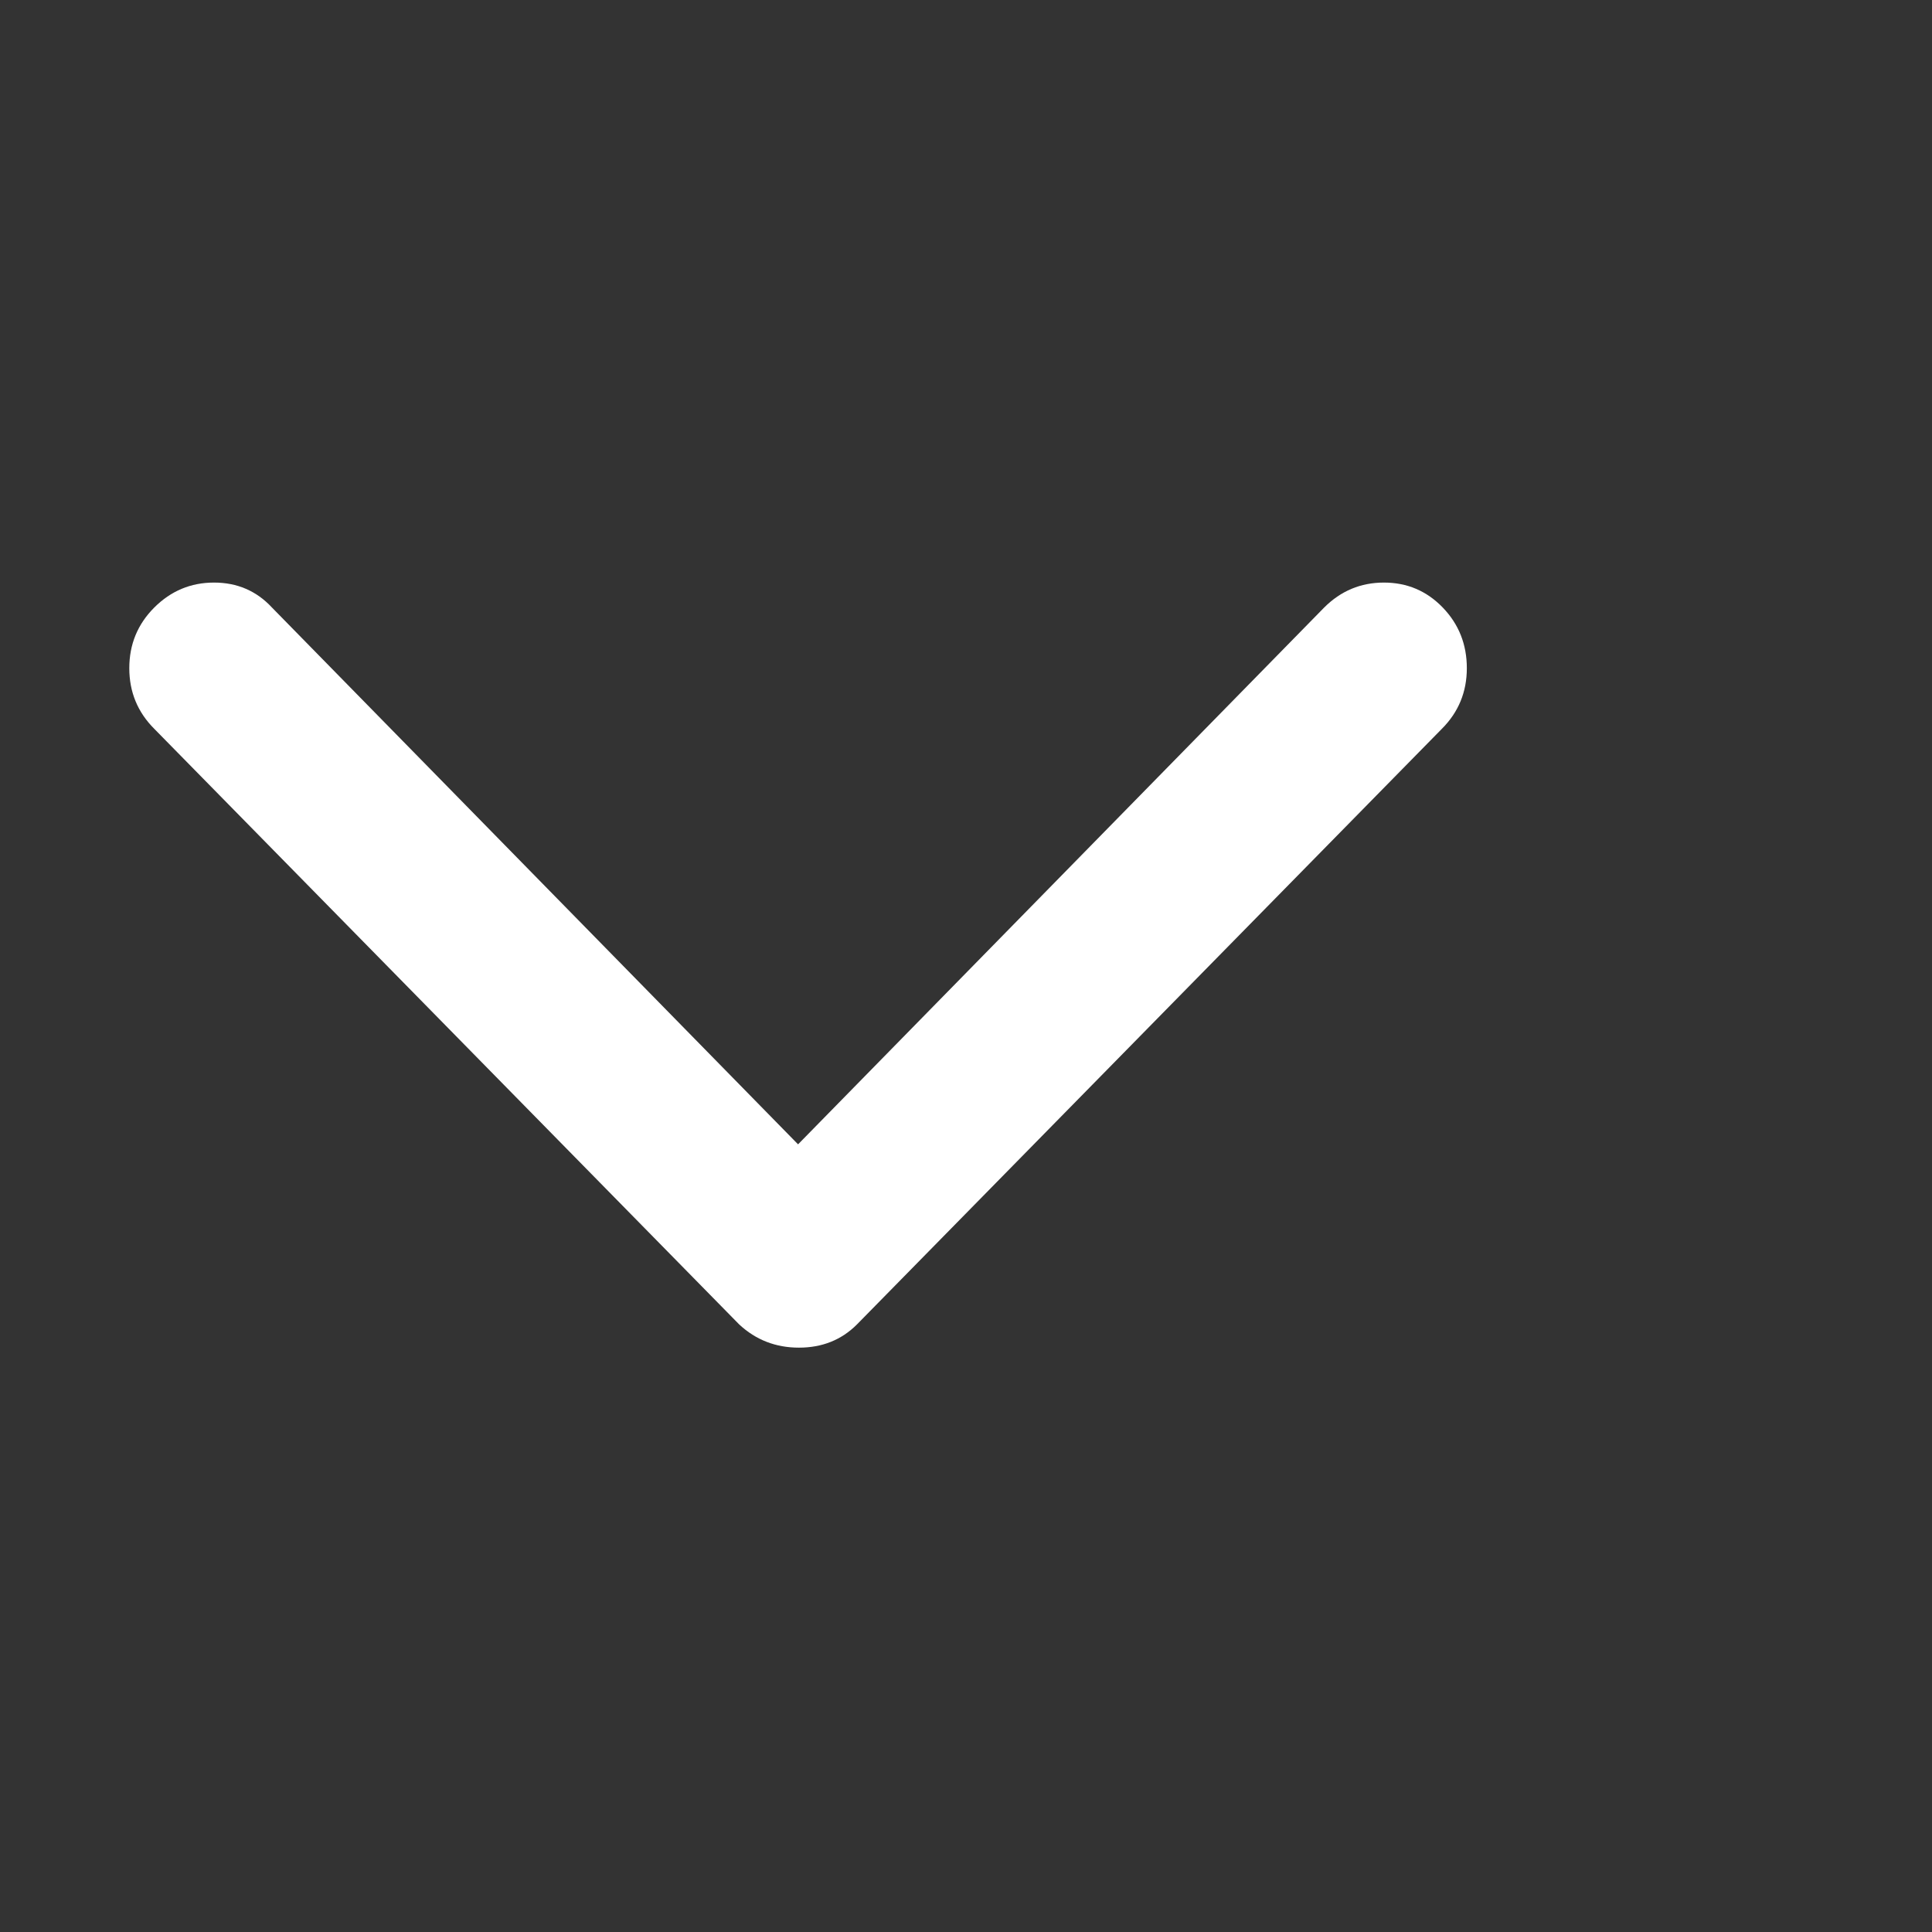 <svg width="13" height="13" viewBox="0 0 13 13" fill="none" xmlns="http://www.w3.org/2000/svg">
<rect x="0" y="0" width="13" height="13" fill="#333333" stroke="none"/>
<g id="Icon" clip-path="url(#clip0_1_65)">
<path id="Vector" d="M1.038 4.088C1.15 3.976 1.284 3.92 1.44 3.92C1.596 3.92 1.726 3.976 1.83 4.088L5.37 7.7L8.91 4.088C9.022 3.976 9.156 3.92 9.312 3.92C9.468 3.92 9.6 3.976 9.708 4.088C9.816 4.2 9.87 4.336 9.87 4.496C9.87 4.656 9.814 4.792 9.702 4.904L5.766 8.912C5.662 9.016 5.532 9.068 5.376 9.068C5.22 9.068 5.086 9.016 4.974 8.912L1.038 4.904C0.926 4.792 0.87 4.656 0.87 4.496C0.87 4.336 0.926 4.2 1.038 4.088Z" fill="white"/>
</g>
<defs>
<clipPath id="clip0_1_65">
<rect width="12.02" height="12" fill="white" transform="matrix(1 0 0 -1 0.86 12.5)"/>
</clipPath>
</defs>
</svg>

